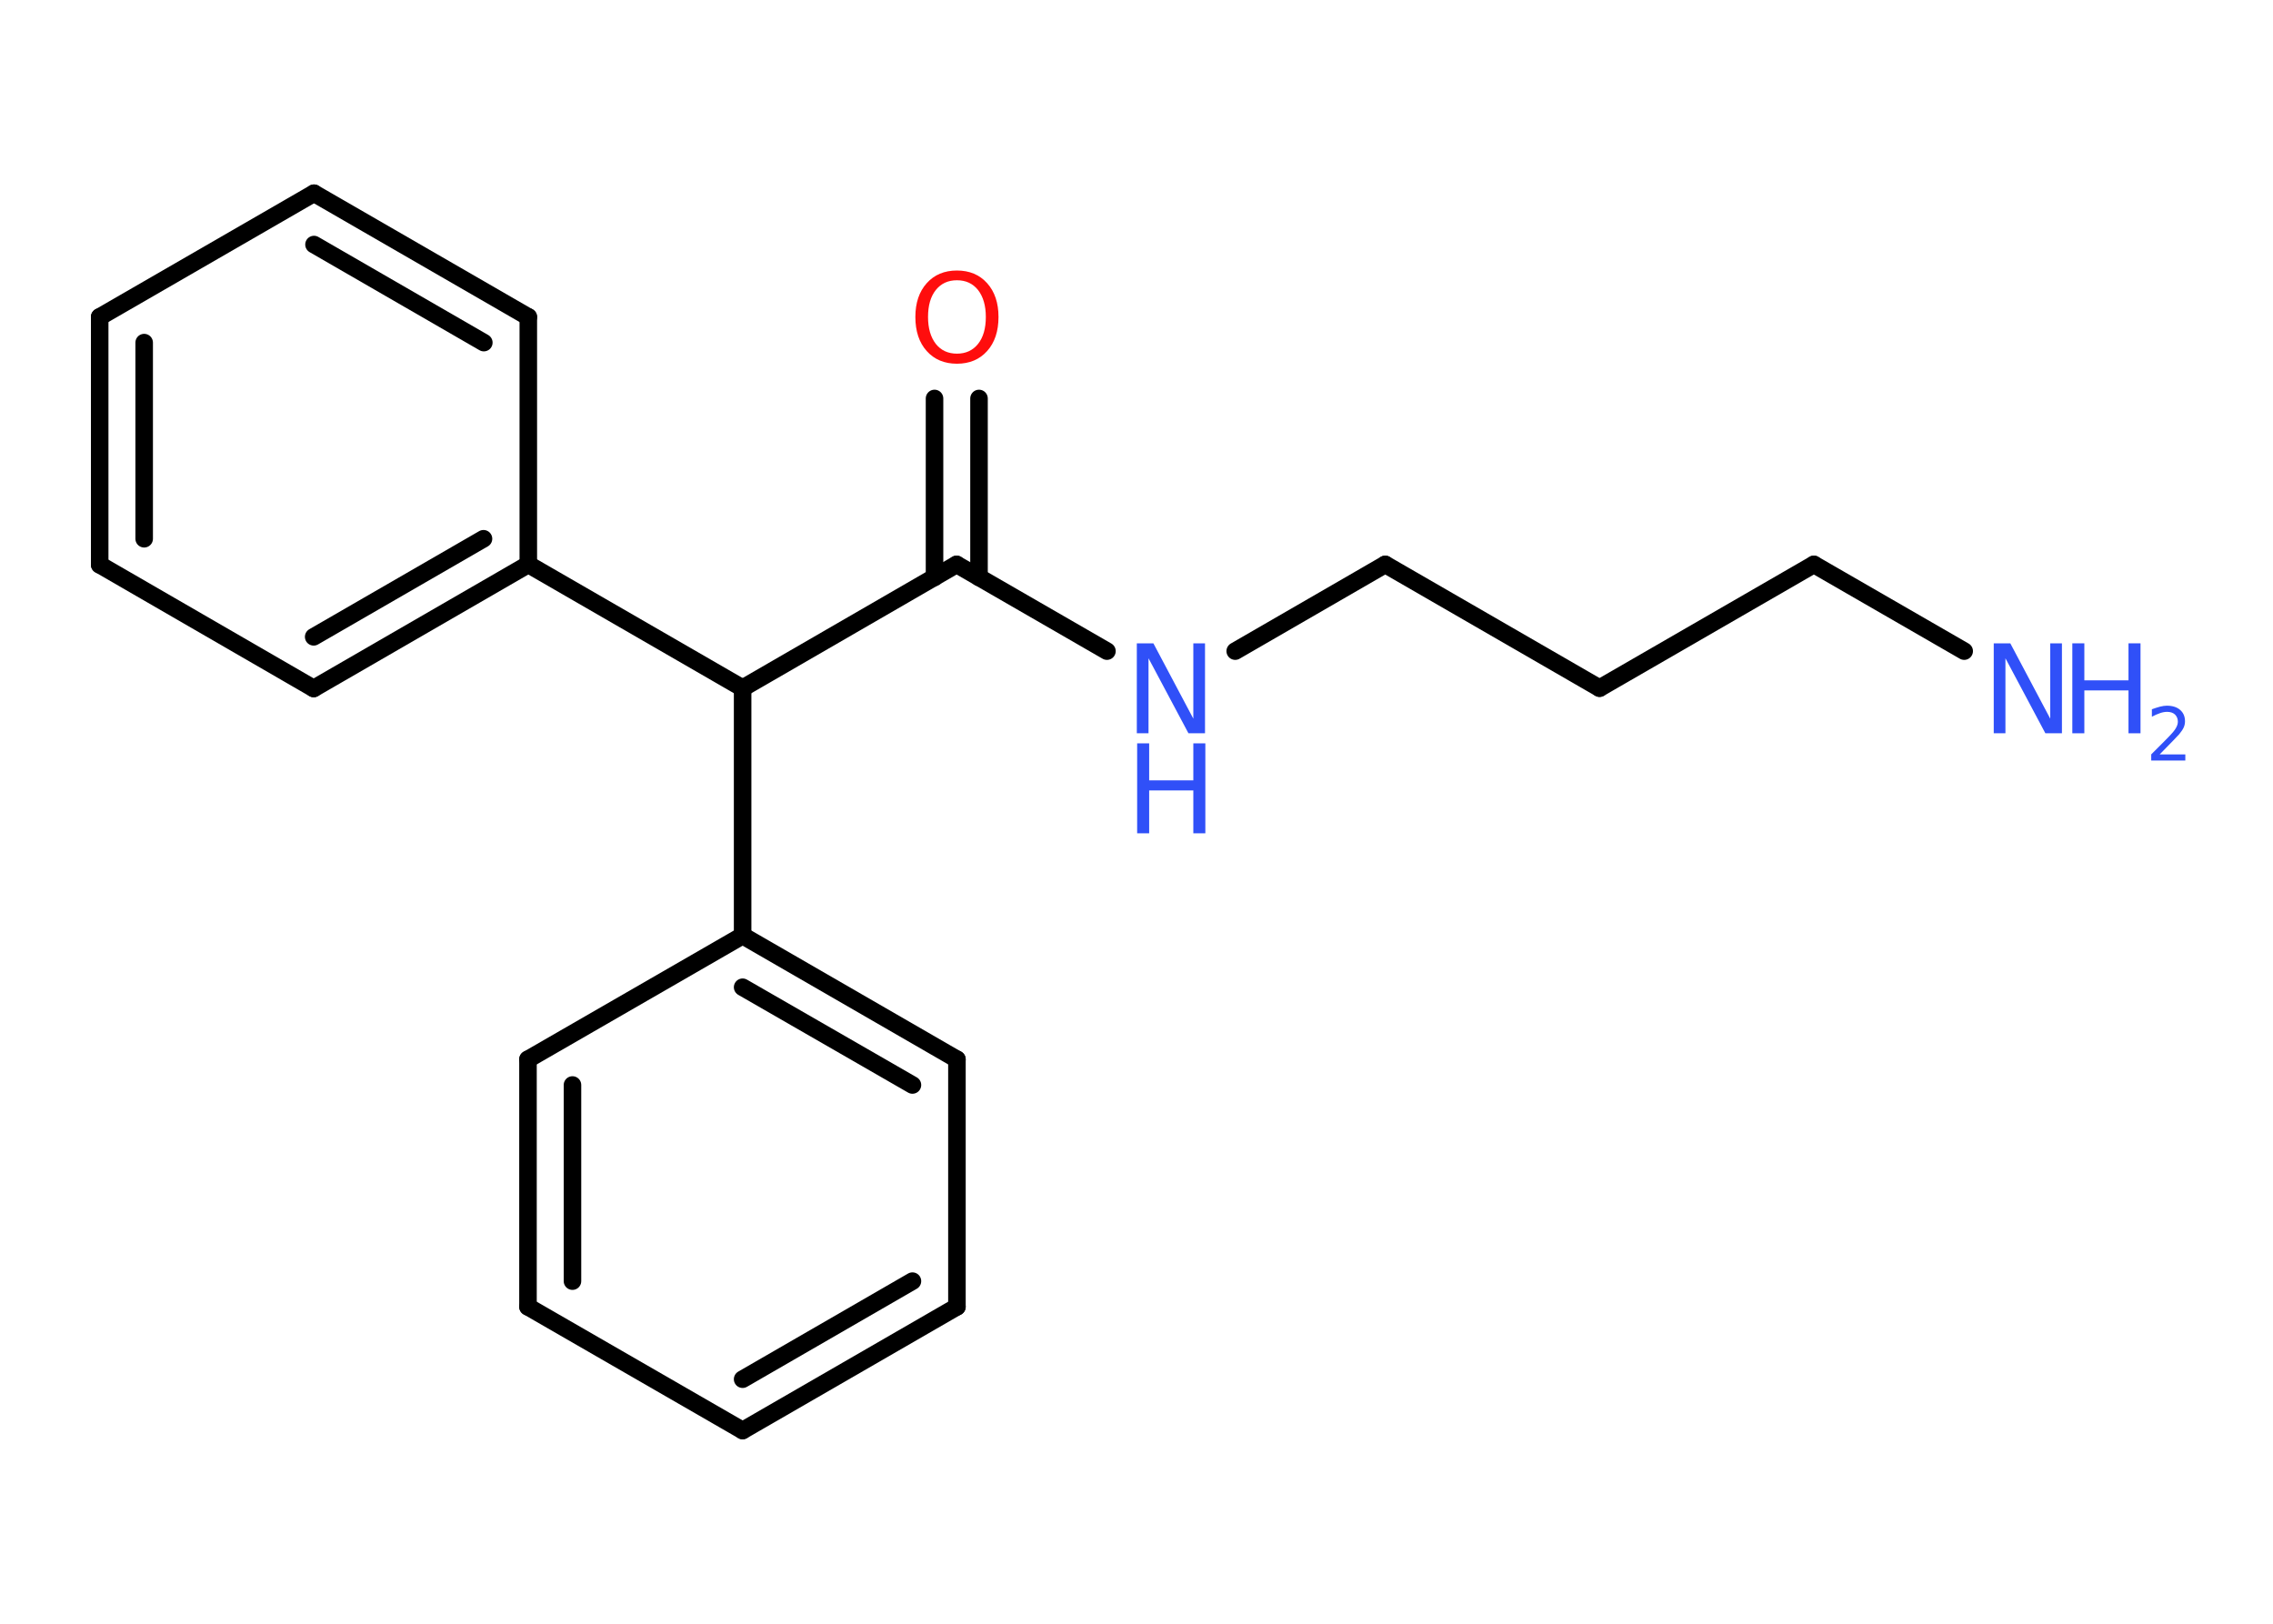<?xml version='1.0' encoding='UTF-8'?>
<!DOCTYPE svg PUBLIC "-//W3C//DTD SVG 1.1//EN" "http://www.w3.org/Graphics/SVG/1.1/DTD/svg11.dtd">
<svg version='1.2' xmlns='http://www.w3.org/2000/svg' xmlns:xlink='http://www.w3.org/1999/xlink' width='70.0mm' height='50.0mm' viewBox='0 0 70.0 50.0'>
  <desc>Generated by the Chemistry Development Kit (http://github.com/cdk)</desc>
  <g stroke-linecap='round' stroke-linejoin='round' stroke='#000000' stroke-width='.54' fill='#3050F8'>
    <rect x='.0' y='.0' width='70.0' height='50.0' fill='#FFFFFF' stroke='none'/>
    <g id='mol1' class='mol'>
      <line id='mol1bnd1' class='bond' x1='60.49' y1='20.05' x2='55.86' y2='17.38'/>
      <line id='mol1bnd2' class='bond' x1='55.86' y1='17.38' x2='49.26' y2='21.19'/>
      <line id='mol1bnd3' class='bond' x1='49.26' y1='21.19' x2='42.66' y2='17.38'/>
      <line id='mol1bnd4' class='bond' x1='42.66' y1='17.38' x2='38.04' y2='20.05'/>
      <line id='mol1bnd5' class='bond' x1='34.09' y1='20.05' x2='29.46' y2='17.38'/>
      <g id='mol1bnd6' class='bond'>
        <line x1='28.78' y1='17.78' x2='28.78' y2='12.27'/>
        <line x1='30.15' y1='17.78' x2='30.15' y2='12.27'/>
      </g>
      <line id='mol1bnd7' class='bond' x1='29.46' y1='17.38' x2='22.87' y2='21.19'/>
      <line id='mol1bnd8' class='bond' x1='22.87' y1='21.19' x2='16.27' y2='17.38'/>
      <g id='mol1bnd9' class='bond'>
        <line x1='9.66' y1='21.2' x2='16.27' y2='17.38'/>
        <line x1='9.66' y1='19.61' x2='14.89' y2='16.59'/>
      </g>
      <line id='mol1bnd10' class='bond' x1='9.66' y1='21.2' x2='3.07' y2='17.39'/>
      <g id='mol1bnd11' class='bond'>
        <line x1='3.07' y1='9.76' x2='3.07' y2='17.39'/>
        <line x1='4.44' y1='10.55' x2='4.44' y2='16.59'/>
      </g>
      <line id='mol1bnd12' class='bond' x1='3.07' y1='9.76' x2='9.67' y2='5.95'/>
      <g id='mol1bnd13' class='bond'>
        <line x1='16.27' y1='9.76' x2='9.67' y2='5.95'/>
        <line x1='14.9' y1='10.55' x2='9.67' y2='7.53'/>
      </g>
      <line id='mol1bnd14' class='bond' x1='16.27' y1='17.38' x2='16.27' y2='9.76'/>
      <line id='mol1bnd15' class='bond' x1='22.87' y1='21.19' x2='22.87' y2='28.81'/>
      <g id='mol1bnd16' class='bond'>
        <line x1='29.47' y1='32.62' x2='22.87' y2='28.81'/>
        <line x1='28.1' y1='33.41' x2='22.87' y2='30.4'/>
      </g>
      <line id='mol1bnd17' class='bond' x1='29.47' y1='32.62' x2='29.47' y2='40.24'/>
      <g id='mol1bnd18' class='bond'>
        <line x1='22.87' y1='44.05' x2='29.47' y2='40.24'/>
        <line x1='22.87' y1='42.47' x2='28.1' y2='39.45'/>
      </g>
      <line id='mol1bnd19' class='bond' x1='22.87' y1='44.05' x2='16.26' y2='40.24'/>
      <g id='mol1bnd20' class='bond'>
        <line x1='16.26' y1='32.62' x2='16.26' y2='40.24'/>
        <line x1='17.63' y1='33.41' x2='17.63' y2='39.45'/>
      </g>
      <line id='mol1bnd21' class='bond' x1='22.87' y1='28.81' x2='16.26' y2='32.62'/>
      <g id='mol1atm1' class='atom'>
        <path d='M61.41 19.81h.5l1.23 2.32v-2.32h.36v2.77h-.51l-1.23 -2.31v2.31h-.36v-2.77z' stroke='none'/>
        <path d='M63.82 19.81h.37v1.14h1.36v-1.14h.37v2.77h-.37v-1.32h-1.36v1.32h-.37v-2.77z' stroke='none'/>
        <path d='M66.52 23.23h.78v.19h-1.05v-.19q.13 -.13 .35 -.35q.22 -.22 .28 -.29q.11 -.12 .15 -.21q.04 -.08 .04 -.16q.0 -.13 -.09 -.22q-.09 -.08 -.24 -.08q-.11 .0 -.22 .04q-.12 .04 -.25 .11v-.23q.14 -.05 .25 -.08q.12 -.03 .21 -.03q.26 .0 .41 .13q.15 .13 .15 .35q.0 .1 -.04 .19q-.04 .09 -.14 .21q-.03 .03 -.18 .19q-.15 .15 -.42 .43z' stroke='none'/>
      </g>
      <g id='mol1atm5' class='atom'>
        <path d='M35.02 19.81h.5l1.23 2.32v-2.32h.36v2.77h-.51l-1.23 -2.31v2.31h-.36v-2.77z' stroke='none'/>
        <path d='M35.02 22.89h.37v1.14h1.36v-1.14h.37v2.77h-.37v-1.32h-1.36v1.32h-.37v-2.77z' stroke='none'/>
      </g>
      <path id='mol1atm7' class='atom' d='M29.47 8.63q-.41 .0 -.65 .3q-.24 .3 -.24 .83q.0 .52 .24 .83q.24 .3 .65 .3q.41 .0 .65 -.3q.24 -.3 .24 -.83q.0 -.52 -.24 -.83q-.24 -.3 -.65 -.3zM29.47 8.33q.58 .0 .93 .39q.35 .39 .35 1.04q.0 .66 -.35 1.05q-.35 .39 -.93 .39q-.58 .0 -.93 -.39q-.35 -.39 -.35 -1.05q.0 -.65 .35 -1.04q.35 -.39 .93 -.39z' stroke='none' fill='#FF0D0D'/>
    </g>
  </g>
</svg>
